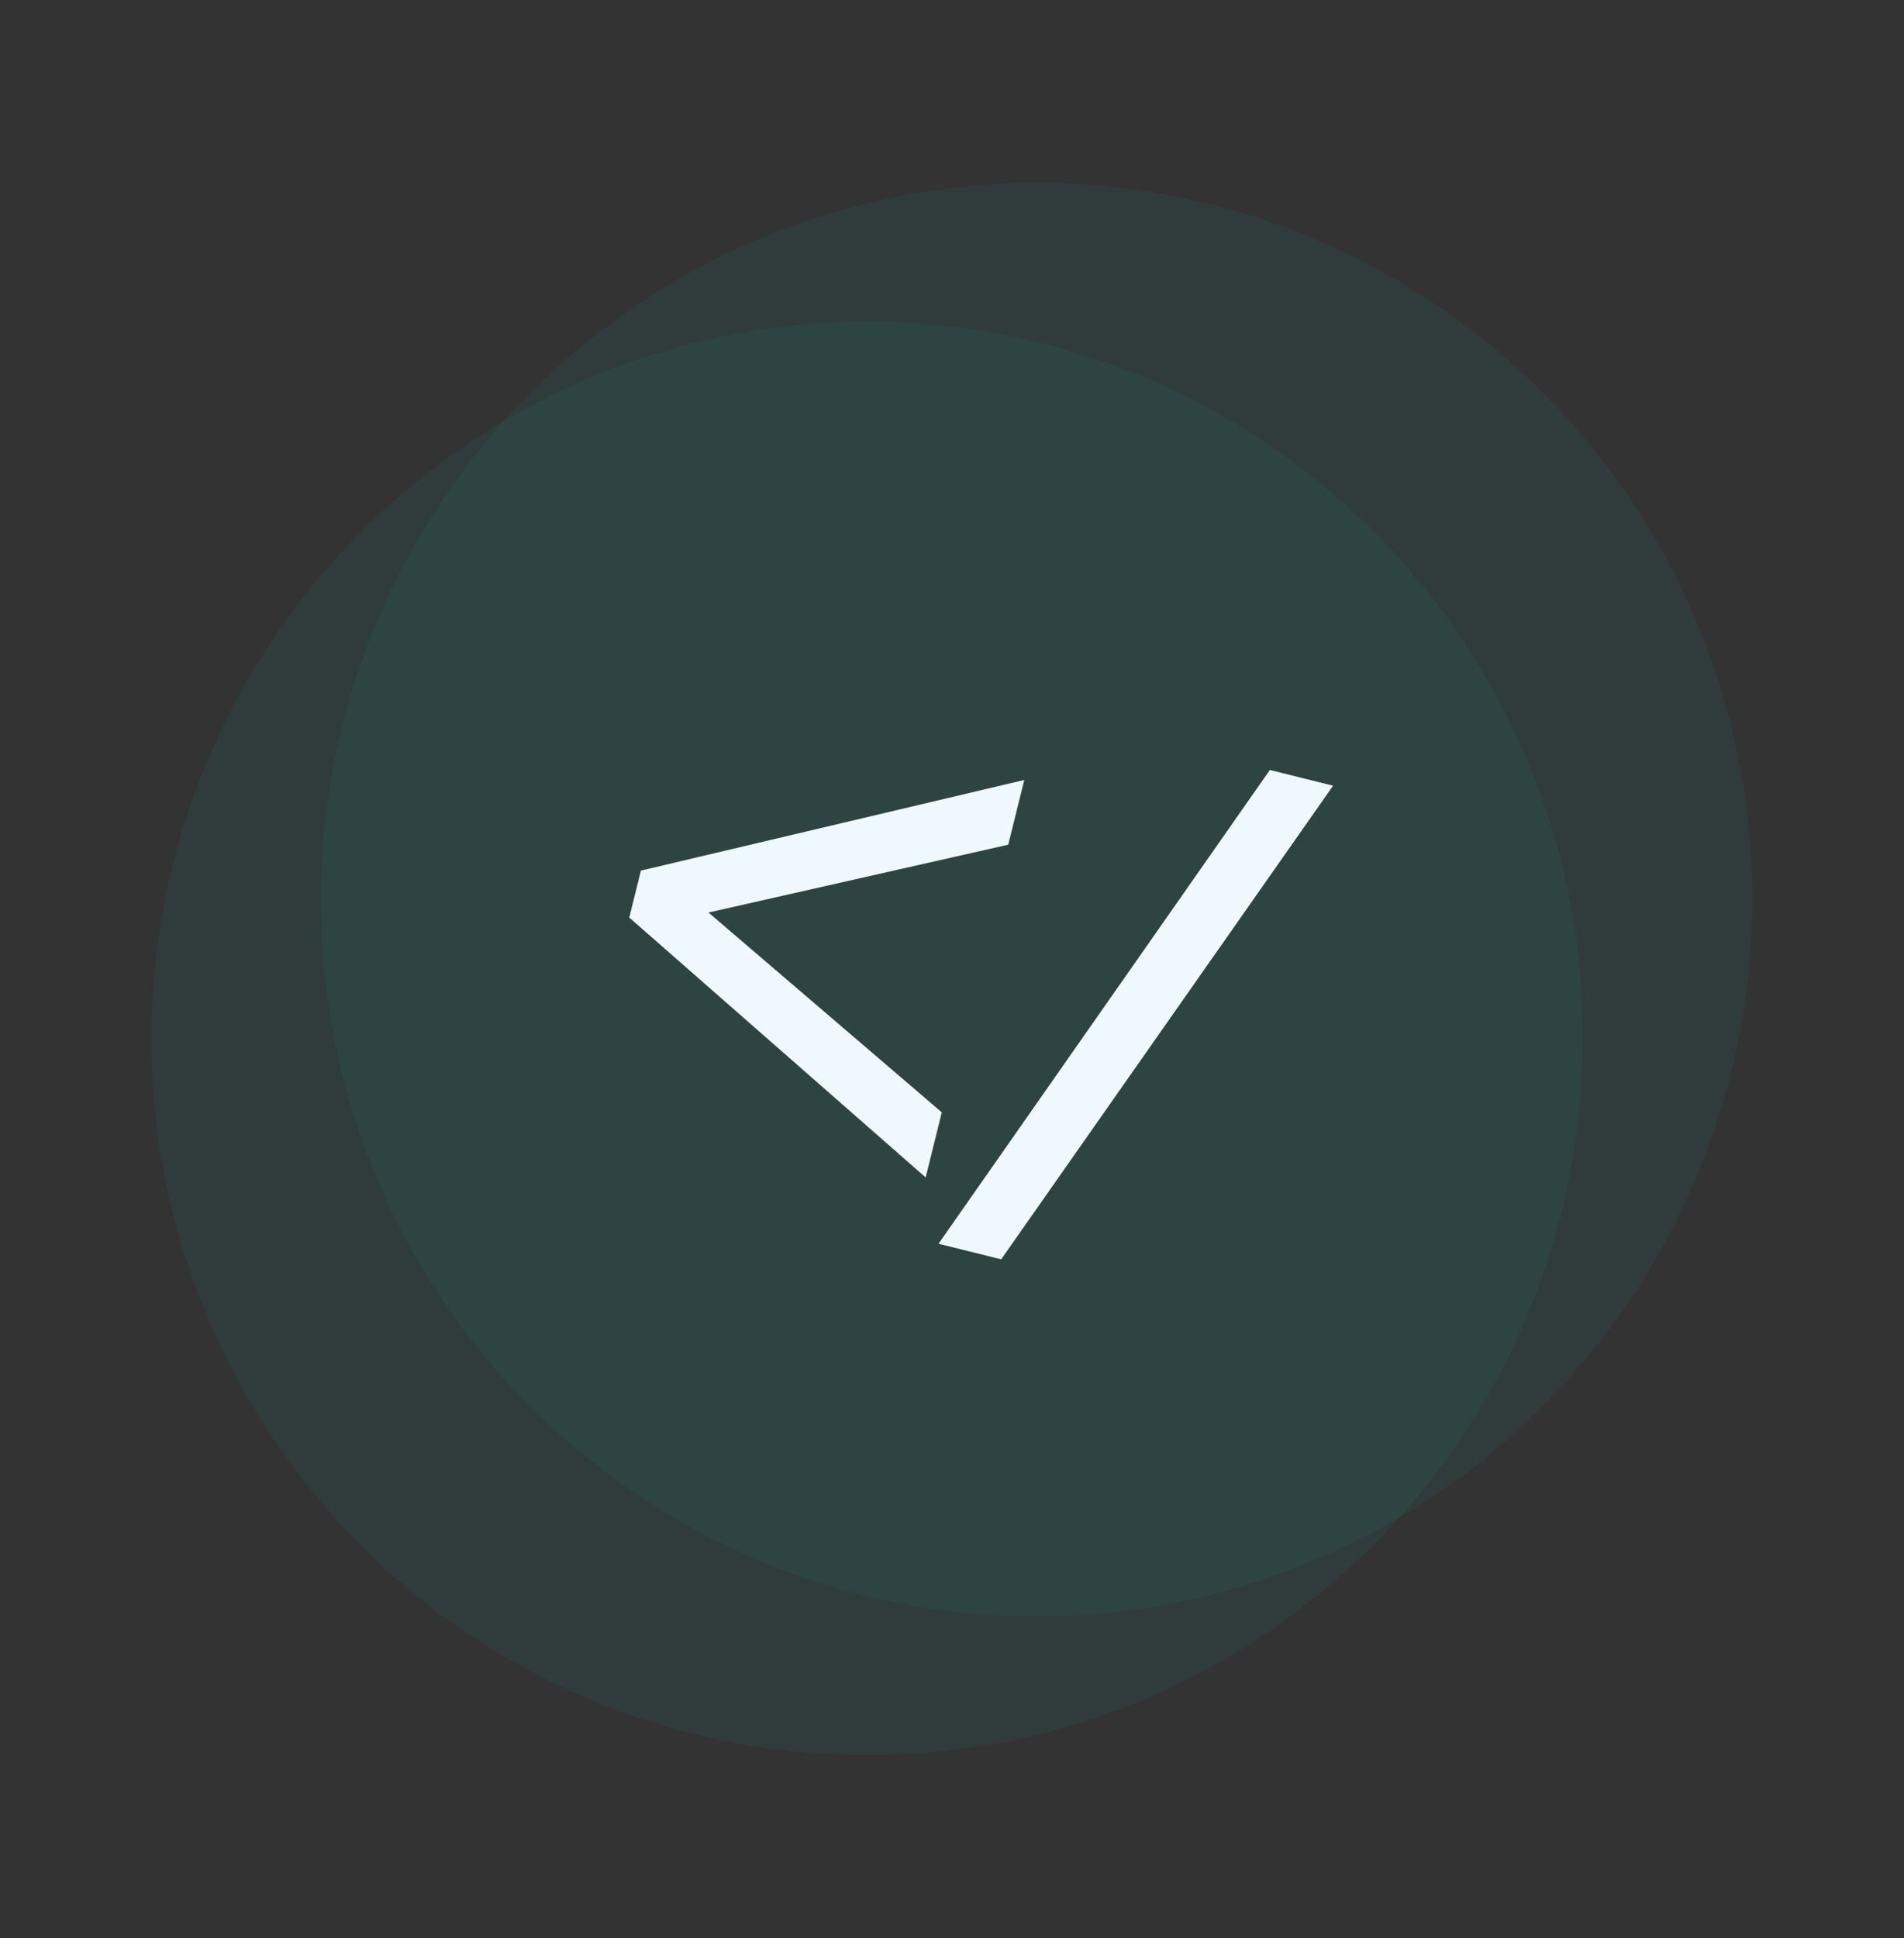 <?xml version="1.0" encoding="UTF-8"?>
<svg id="Vrstva_2" data-name="Vrstva 2" xmlns="http://www.w3.org/2000/svg" xmlns:xlink="http://www.w3.org/1999/xlink" viewBox="0 0 371.68 378.24">
  <rect x="0" y="0" width="371.68" height="378.24" fill="#333333" stroke="none"/>
  <defs>
    <style>
      .cls-1 {
        fill: none;
      }

      .cls-2 {
        fill: rgba(13, 186, 181, .15);
        isolation: isolate;
        opacity: .44;
      }

      .cls-3 {
        fill: #f0f8ff;
      }

      .cls-4 {
        clip-path: url(#clippath);
      }
    </style>
    <clipPath id="clippath">
      <rect class="cls-1" x="28.84" y="36.62" width="314" height="305" transform="translate(-42.49 323.91) rotate(-76.06)"/>
    </clipPath>
  </defs>
  <g id="Vrstva_1-2" data-name="Vrstva 1">
    <g class="cls-4">
      <g>
        <path class="cls-2" d="M169.5,39.64h-.04c-74.99,18.22-121.07,93.82-102.93,168.89v.04c18.15,75.06,93.64,121.15,168.63,102.95h.04c74.99-18.21,121.07-93.82,102.93-168.89v-.04c-18.15-75.06-93.64-121.15-168.63-102.95Z"/>
        <path class="cls-2" d="M186.55,63.85h-.04C109.95,54.36,40.17,108.81,30.65,185.46v.04c-9.53,76.65,44.82,146.49,121.38,155.97h.04c76.56,9.49,146.35-44.96,155.87-121.61v-.04c9.53-76.65-44.82-146.48-121.38-155.97Z"/>
        <g>
          <path class="cls-3" d="M260.23,153.34l-64.79,92.43-12.23-3.04,64.68-92.46,12.35,3.07Z"/>
          <path class="cls-3" d="M125.1,169.91l74.85-17.69-3.13,12.63-58.52,13.24,45.55,39-3.15,12.7-57.86-50.72,2.27-9.15Z"/>
        </g>
      </g>
    </g>
  </g>
</svg>